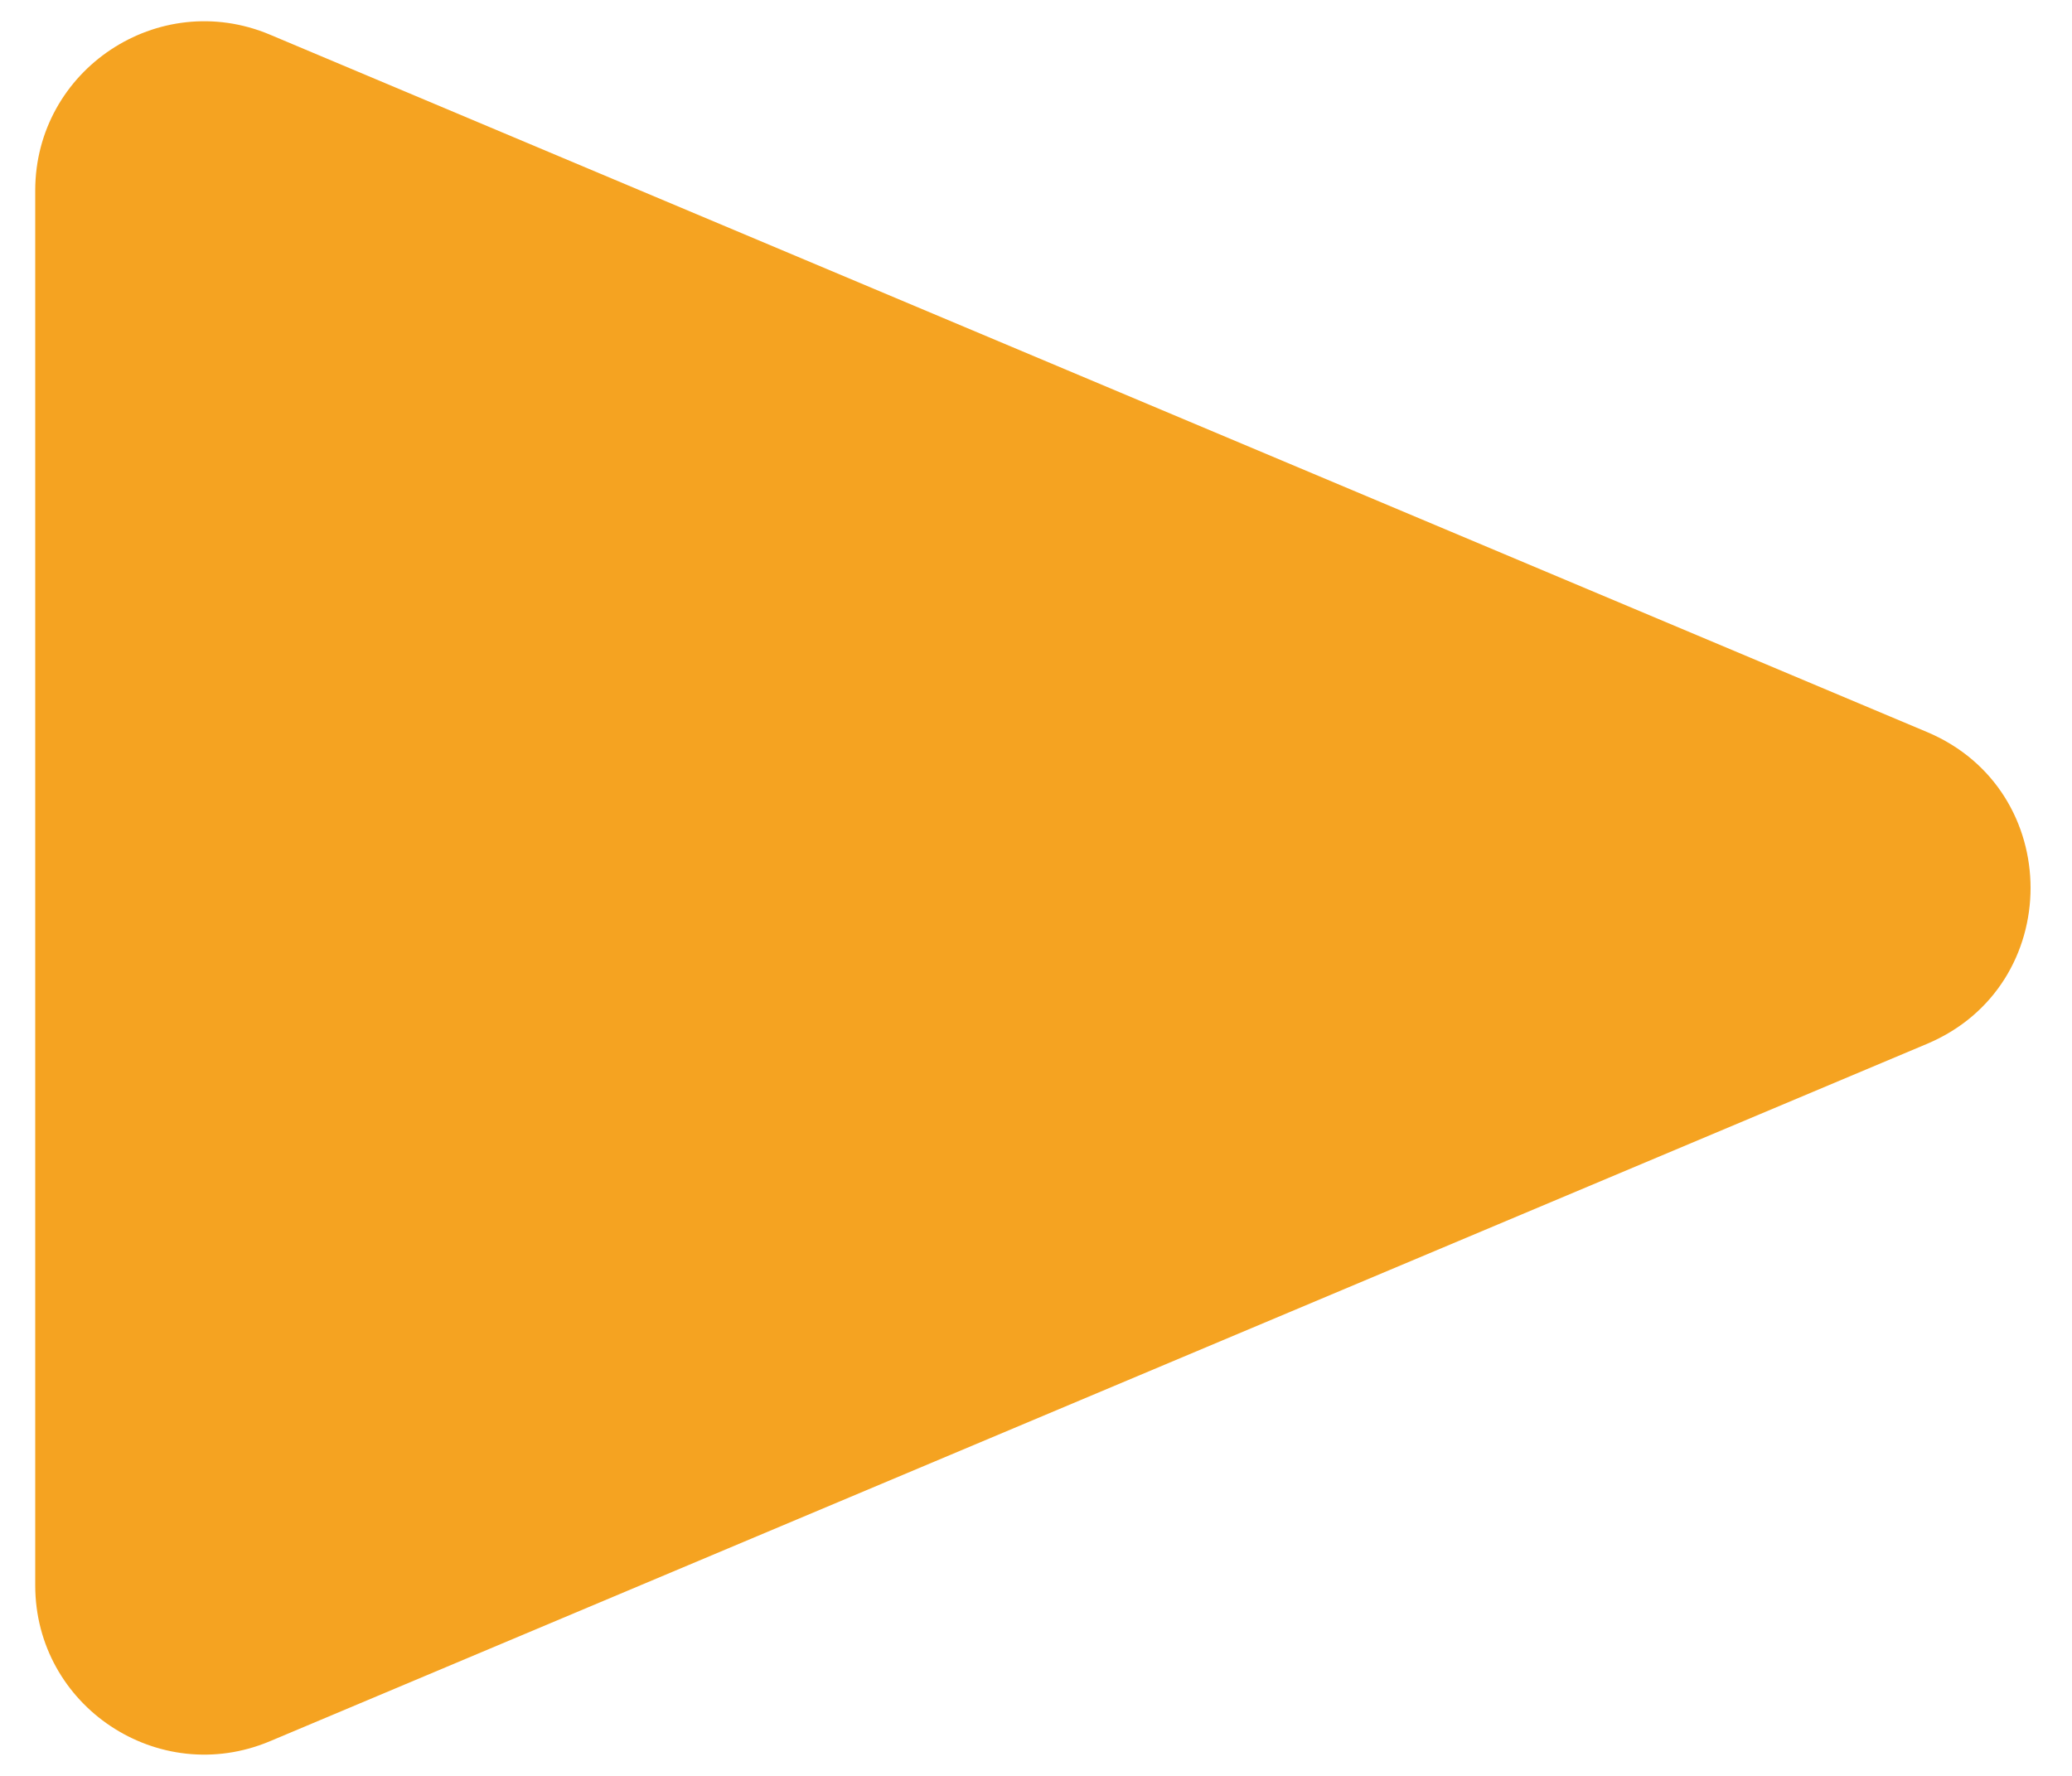 <svg width="49" height="42" viewBox="0 0 49 42" fill="none" xmlns="http://www.w3.org/2000/svg">
<path d="M45.572 17.313C48.836 18.687 48.836 23.313 45.572 24.687L6.385 41.18C3.748 42.29 0.833 40.354 0.833 37.493V4.507C0.833 1.646 3.748 -0.29 6.385 0.82L45.572 17.313Z" fill="#F5A321"/>
</svg>
